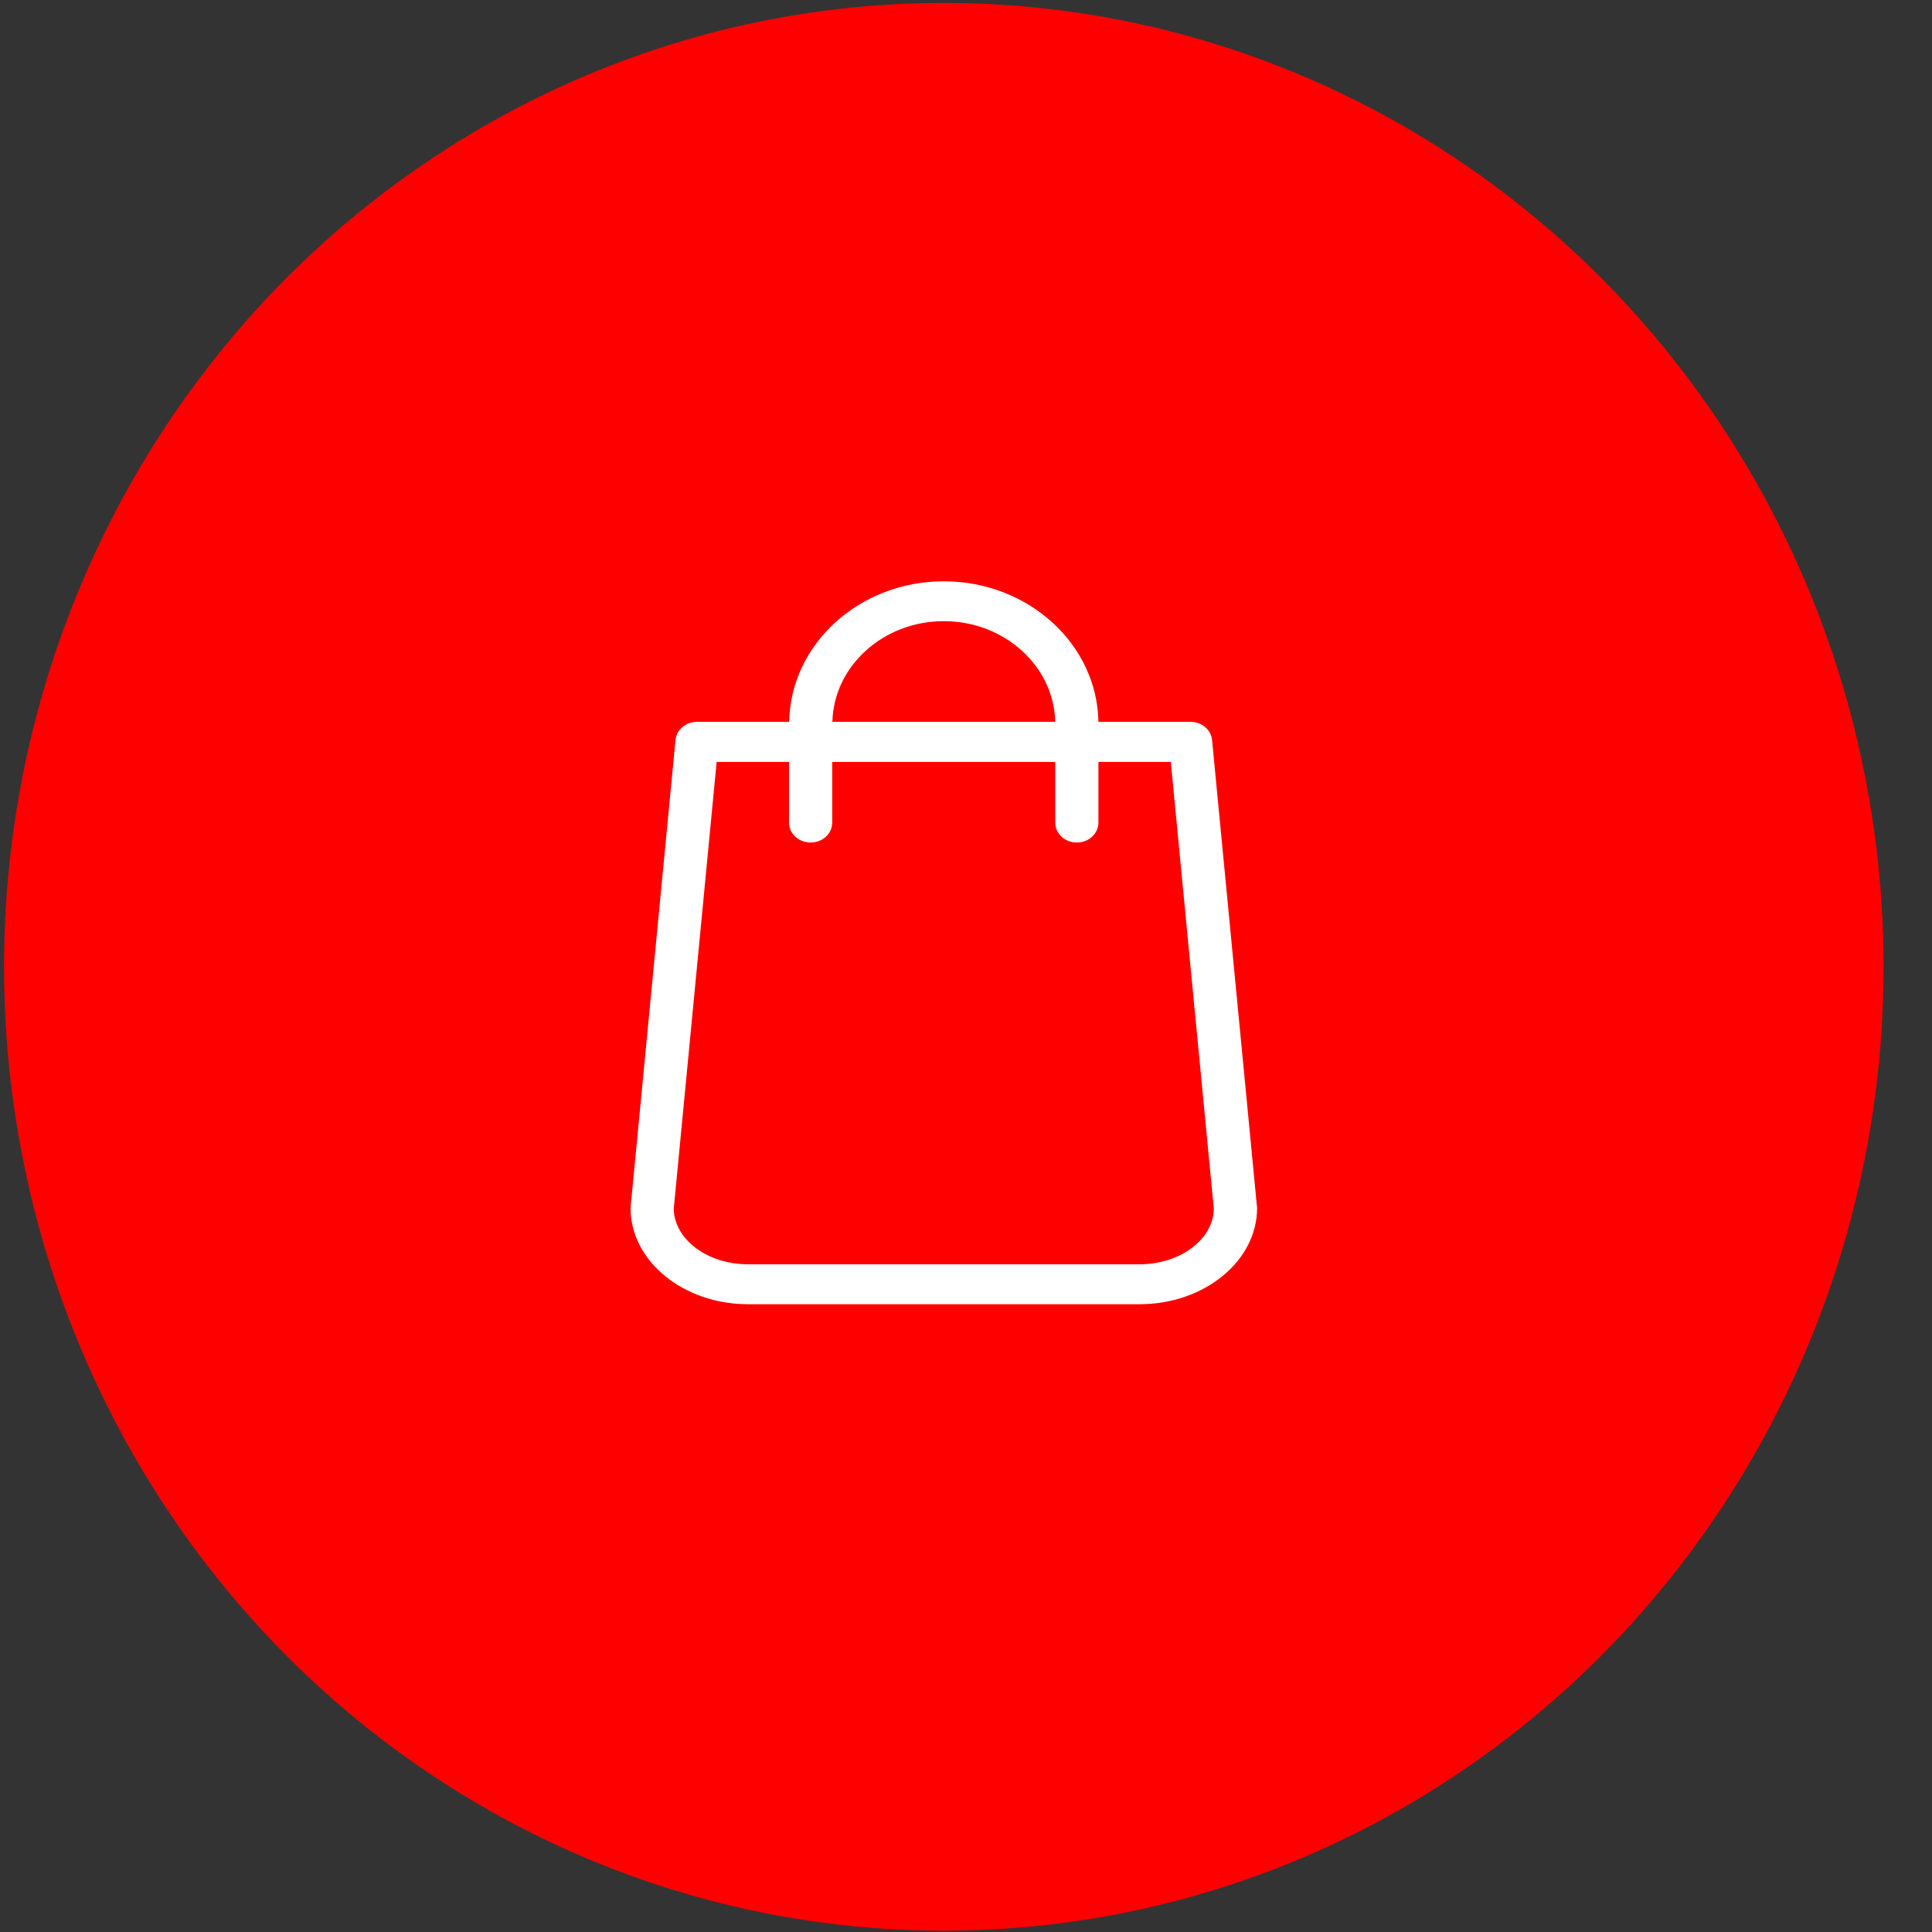 <svg width="33" height="33" viewBox="0 0 33 33" fill="none" xmlns="http://www.w3.org/2000/svg">
<rect x="0" y="0" width="33" height="33" fill="#333333" stroke="none"/>
<ellipse cx="16.121" cy="16.514" rx="16.052" ry="16.464" fill="#FF0000"/>
<path d="M21.469 20.602L20.703 12.641C20.687 12.464 20.526 12.33 20.337 12.33H18.762C18.74 11.002 17.564 9.929 16.121 9.929C14.677 9.929 13.502 11.002 13.48 12.33H11.905C11.713 12.33 11.555 12.464 11.538 12.641L10.773 20.602C10.773 20.613 10.77 20.623 10.77 20.633C10.77 21.539 11.67 22.277 12.777 22.277H19.465C20.572 22.277 21.472 21.539 21.472 20.633C21.472 20.623 21.472 20.613 21.469 20.602ZM16.121 10.61C17.157 10.61 18.002 11.378 18.024 12.33H14.218C14.24 11.378 15.085 10.61 16.121 10.61ZM19.465 21.595H12.777C12.082 21.595 11.519 21.171 11.508 20.648L12.241 13.014H13.477V14.05C13.477 14.239 13.641 14.391 13.846 14.391C14.051 14.391 14.215 14.239 14.215 14.05V13.014H18.024V14.05C18.024 14.239 18.188 14.391 18.393 14.391C18.598 14.391 18.762 14.239 18.762 14.05V13.014H19.998L20.733 20.648C20.723 21.171 20.157 21.595 19.465 21.595Z" fill="white"/>
</svg>
